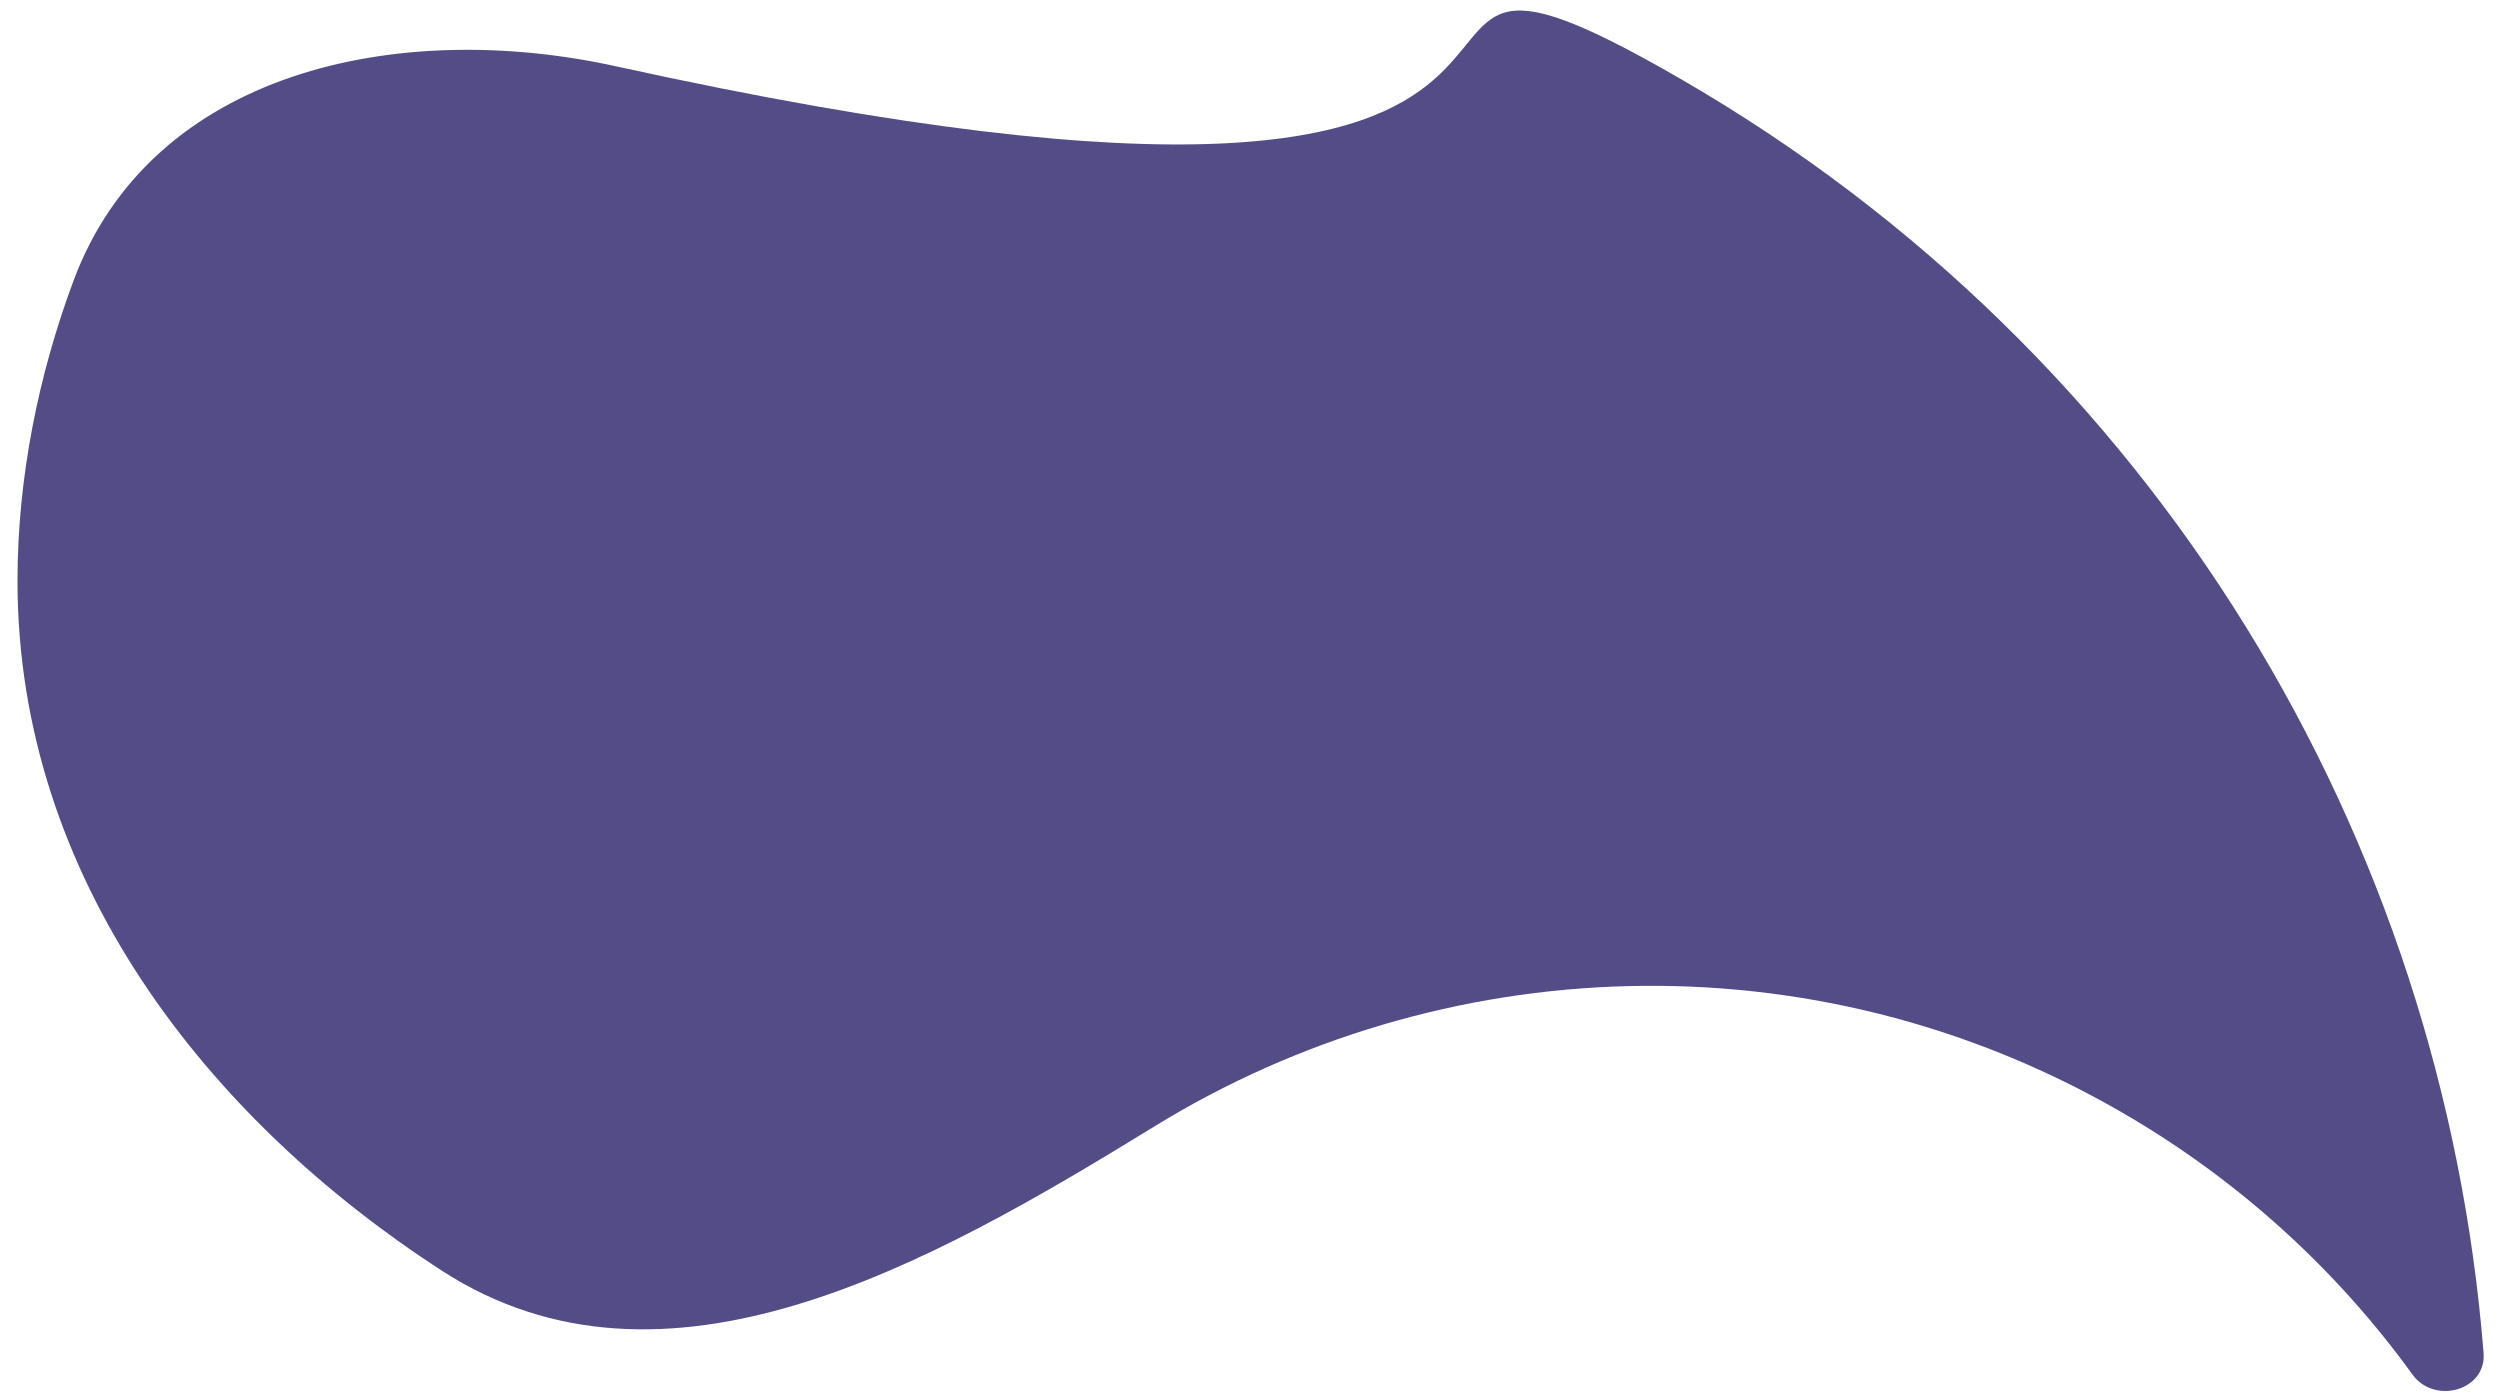 <?xml version="1.0" encoding="UTF-8" standalone="no"?><svg width='118' height='66' viewBox='0 0 118 66' fill='none' xmlns='http://www.w3.org/2000/svg'>
<path d='M0.826 27.423C0.826 41.456 9.811 52.822 20.842 59.968C31.355 66.779 43.825 59.723 54.496 53.162C67.982 44.87 85.48 44.029 100.126 52.489C105.703 55.71 110.315 59.968 113.868 64.877C114.908 66.314 117.365 65.632 117.225 63.864C115.301 39.655 101.91 16.77 79.298 3.709C59.842 -7.529 84.469 15.309 29.068 3.128C18.762 0.862 7.157 3.355 3.471 13.247C1.809 17.704 0.826 22.572 0.826 27.423Z' fill='#534C86'/>
</svg>
